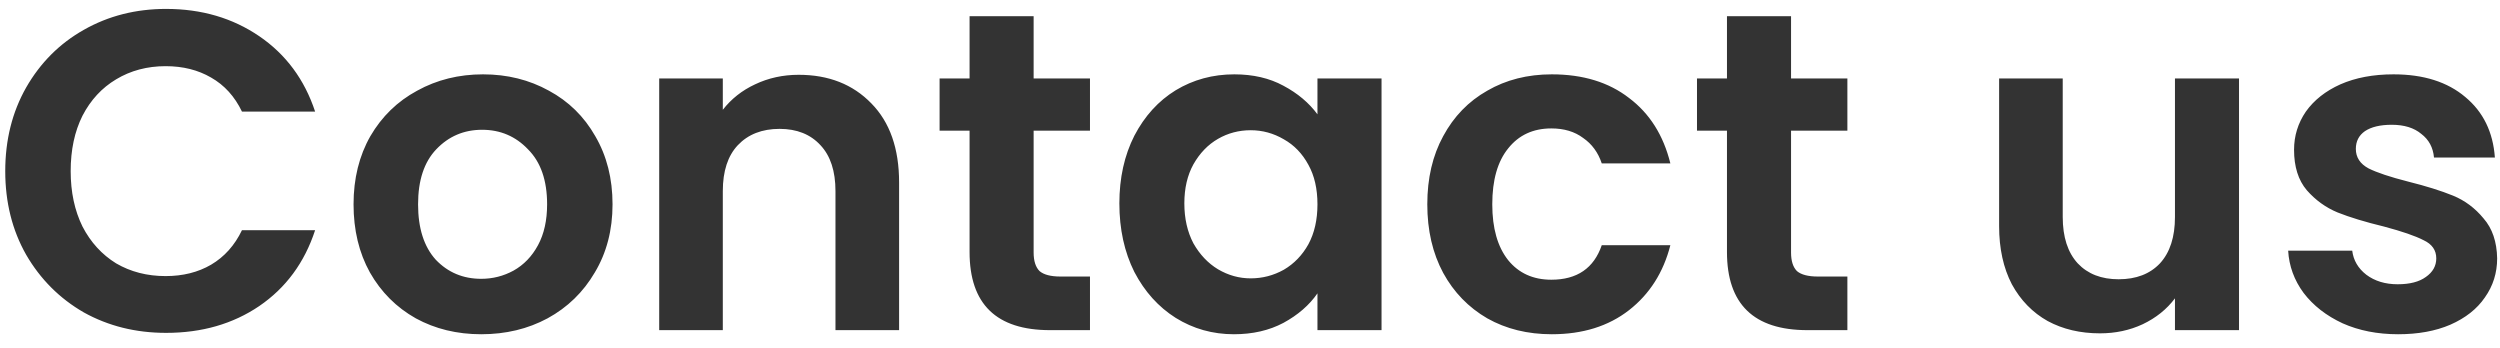 <svg width="122" height="17" viewBox="0 0 122 17" fill="none" xmlns="http://www.w3.org/2000/svg">
<path d="M0.256 8.351C0.256 6.829 0.596 5.469 1.276 4.271C1.971 3.059 2.91 2.121 4.092 1.455C5.289 0.775 6.627 0.435 8.105 0.435C9.835 0.435 11.35 0.879 12.651 1.766C13.951 2.653 14.861 3.88 15.378 5.446H11.808C11.453 4.707 10.951 4.153 10.3 3.784C9.665 3.414 8.926 3.229 8.083 3.229C7.182 3.229 6.376 3.444 5.666 3.872C4.972 4.286 4.425 4.877 4.026 5.646C3.641 6.415 3.449 7.316 3.449 8.351C3.449 9.371 3.641 10.273 4.026 11.056C4.425 11.825 4.972 12.423 5.666 12.852C6.376 13.266 7.182 13.473 8.083 13.473C8.926 13.473 9.665 13.288 10.3 12.918C10.951 12.534 11.453 11.973 11.808 11.233H15.378C14.861 12.815 13.951 14.049 12.651 14.936C11.365 15.808 9.85 16.244 8.105 16.244C6.627 16.244 5.289 15.912 4.092 15.247C2.91 14.567 1.971 13.628 1.276 12.431C0.596 11.233 0.256 9.873 0.256 8.351ZM23.484 16.311C22.301 16.311 21.237 16.052 20.291 15.535C19.345 15.003 18.598 14.256 18.051 13.295C17.519 12.335 17.253 11.226 17.253 9.97C17.253 8.713 17.527 7.605 18.074 6.644C18.635 5.683 19.396 4.944 20.357 4.426C21.318 3.894 22.39 3.628 23.572 3.628C24.755 3.628 25.826 3.894 26.787 4.426C27.748 4.944 28.502 5.683 29.049 6.644C29.611 7.605 29.892 8.713 29.892 9.97C29.892 11.226 29.603 12.335 29.027 13.295C28.465 14.256 27.696 15.003 26.721 15.535C25.76 16.052 24.681 16.311 23.484 16.311ZM23.484 13.606C24.045 13.606 24.57 13.473 25.058 13.207C25.561 12.926 25.96 12.512 26.255 11.965C26.551 11.418 26.699 10.753 26.699 9.97C26.699 8.802 26.388 7.908 25.767 7.287C25.161 6.651 24.415 6.333 23.528 6.333C22.641 6.333 21.895 6.651 21.289 7.287C20.697 7.908 20.402 8.802 20.402 9.97C20.402 11.137 20.69 12.039 21.266 12.675C21.858 13.295 22.597 13.606 23.484 13.606ZM38.975 3.65C40.439 3.65 41.621 4.116 42.523 5.047C43.425 5.964 43.876 7.25 43.876 8.905V16.111H40.771V9.327C40.771 8.351 40.527 7.605 40.04 7.087C39.552 6.555 38.887 6.289 38.044 6.289C37.187 6.289 36.507 6.555 36.004 7.087C35.517 7.605 35.273 8.351 35.273 9.327V16.111H32.169V3.828H35.273V5.358C35.687 4.826 36.211 4.412 36.847 4.116C37.497 3.806 38.207 3.65 38.975 3.65ZM50.441 6.378V12.32C50.441 12.734 50.538 13.037 50.73 13.229C50.937 13.406 51.277 13.495 51.75 13.495H53.191V16.111H51.24C48.623 16.111 47.315 14.84 47.315 12.298V6.378H45.852V3.828H47.315V0.79H50.441V3.828H53.191V6.378H50.441ZM54.625 9.925C54.625 8.684 54.869 7.582 55.357 6.622C55.859 5.661 56.532 4.922 57.375 4.404C58.232 3.887 59.185 3.628 60.235 3.628C61.151 3.628 61.95 3.813 62.63 4.183C63.324 4.552 63.879 5.018 64.292 5.579V3.828H67.419V16.111H64.292V14.315C63.893 14.892 63.339 15.372 62.63 15.757C61.935 16.126 61.129 16.311 60.213 16.311C59.178 16.311 58.232 16.045 57.375 15.513C56.532 14.98 55.859 14.234 55.357 13.273C54.869 12.298 54.625 11.182 54.625 9.925ZM64.292 9.97C64.292 9.216 64.145 8.573 63.849 8.041C63.553 7.494 63.154 7.08 62.652 6.799C62.149 6.503 61.609 6.355 61.033 6.355C60.457 6.355 59.924 6.496 59.437 6.777C58.949 7.058 58.55 7.471 58.239 8.018C57.944 8.551 57.796 9.186 57.796 9.925C57.796 10.664 57.944 11.315 58.239 11.876C58.55 12.423 58.949 12.845 59.437 13.14C59.939 13.436 60.471 13.584 61.033 13.584C61.609 13.584 62.149 13.443 62.652 13.162C63.154 12.867 63.553 12.453 63.849 11.921C64.145 11.374 64.292 10.723 64.292 9.97ZM69.652 9.97C69.652 8.698 69.911 7.59 70.428 6.644C70.946 5.683 71.662 4.944 72.579 4.426C73.495 3.894 74.545 3.628 75.727 3.628C77.25 3.628 78.506 4.013 79.497 4.781C80.502 5.535 81.174 6.599 81.514 7.974H78.166C77.989 7.442 77.686 7.028 77.257 6.732C76.843 6.422 76.326 6.267 75.705 6.267C74.818 6.267 74.116 6.592 73.599 7.242C73.082 7.878 72.823 8.787 72.823 9.97C72.823 11.137 73.082 12.046 73.599 12.697C74.116 13.332 74.818 13.65 75.705 13.65C76.962 13.65 77.782 13.088 78.166 11.965H81.514C81.174 13.295 80.502 14.352 79.497 15.136C78.492 15.919 77.235 16.311 75.727 16.311C74.545 16.311 73.495 16.052 72.579 15.535C71.662 15.003 70.946 14.264 70.428 13.318C69.911 12.357 69.652 11.241 69.652 9.97ZM87.403 6.378V12.32C87.403 12.734 87.499 13.037 87.691 13.229C87.898 13.406 88.238 13.495 88.711 13.495H90.152V16.111H88.201C85.584 16.111 84.276 14.84 84.276 12.298V6.378H82.813V3.828H84.276V0.79H87.403V3.828H90.152V6.378H87.403ZM109.264 3.828V16.111H106.138V14.559C105.739 15.091 105.214 15.513 104.563 15.823C103.928 16.119 103.233 16.267 102.479 16.267C101.518 16.267 100.669 16.067 99.929 15.668C99.19 15.254 98.606 14.655 98.178 13.872C97.764 13.074 97.557 12.128 97.557 11.034V3.828H100.661V10.59C100.661 11.566 100.905 12.32 101.393 12.852C101.881 13.369 102.546 13.628 103.388 13.628C104.246 13.628 104.918 13.369 105.406 12.852C105.894 12.32 106.138 11.566 106.138 10.59V3.828H109.264ZM117.027 16.311C116.022 16.311 115.12 16.134 114.322 15.779C113.524 15.409 112.888 14.914 112.415 14.293C111.957 13.672 111.706 12.985 111.662 12.231H114.788C114.847 12.704 115.076 13.096 115.475 13.406C115.889 13.717 116.399 13.872 117.005 13.872C117.596 13.872 118.055 13.754 118.38 13.517C118.72 13.281 118.89 12.978 118.89 12.608C118.89 12.209 118.683 11.913 118.269 11.721C117.87 11.514 117.227 11.293 116.34 11.056C115.423 10.834 114.67 10.605 114.078 10.369C113.502 10.132 112.999 9.77 112.571 9.282C112.157 8.794 111.95 8.137 111.95 7.309C111.95 6.629 112.142 6.008 112.526 5.446C112.925 4.885 113.487 4.441 114.211 4.116C114.95 3.791 115.815 3.628 116.806 3.628C118.269 3.628 119.437 3.998 120.309 4.737C121.181 5.461 121.661 6.444 121.75 7.686H118.779C118.735 7.198 118.528 6.814 118.158 6.533C117.803 6.237 117.323 6.089 116.717 6.089C116.155 6.089 115.719 6.193 115.409 6.4C115.113 6.607 114.965 6.895 114.965 7.265C114.965 7.678 115.172 7.996 115.586 8.218C116 8.425 116.643 8.639 117.515 8.861C118.402 9.083 119.134 9.312 119.71 9.548C120.287 9.785 120.782 10.154 121.196 10.657C121.624 11.145 121.846 11.795 121.861 12.608C121.861 13.318 121.661 13.953 121.262 14.515C120.878 15.077 120.316 15.52 119.577 15.845C118.853 16.156 118.003 16.311 117.027 16.311Z" fill="#333333"/>
</svg>
